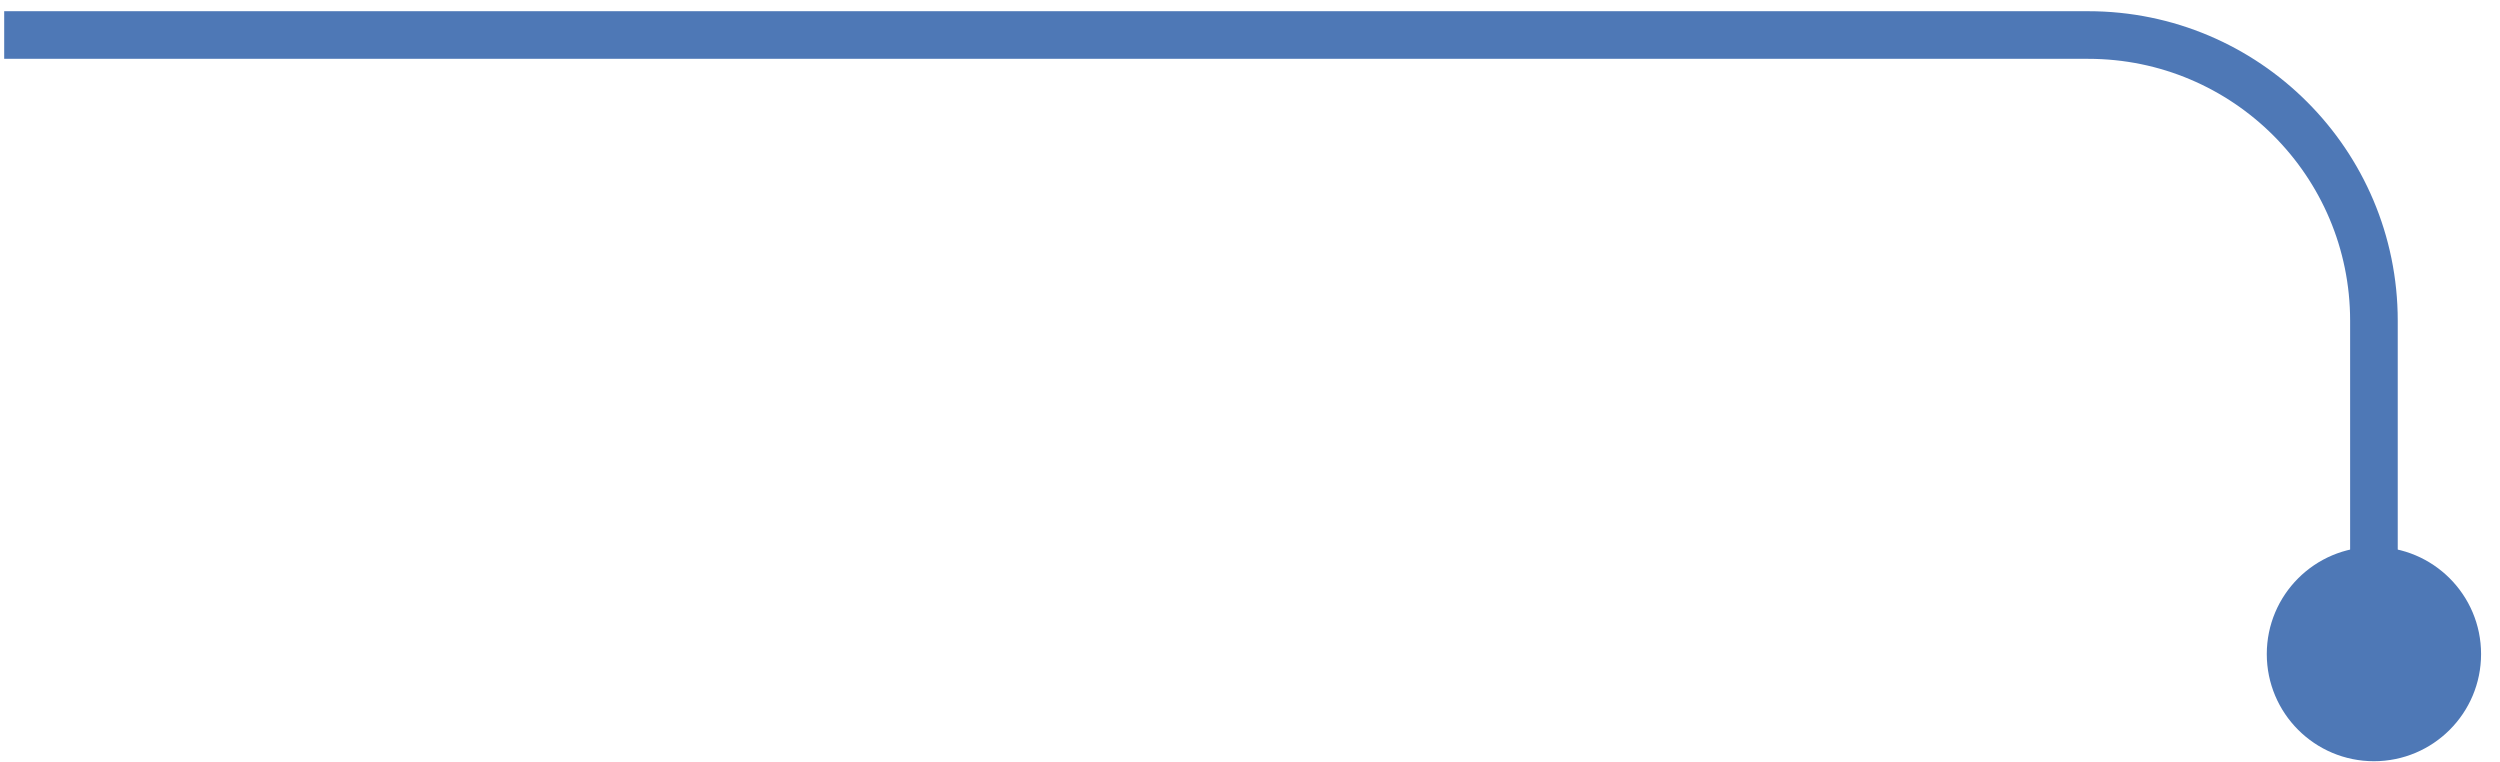 <svg width="105" height="32" viewBox="0 0 105 32" fill="none" xmlns="http://www.w3.org/2000/svg">
<circle cx="99.705" cy="27.471" r="4.5" fill="#4E78B6"/>
<path d="M0.176 1.471H87.705C94.332 1.471 99.705 6.843 99.705 13.471V28.471" stroke="#4E78B6" stroke-width="2"/>
</svg>
